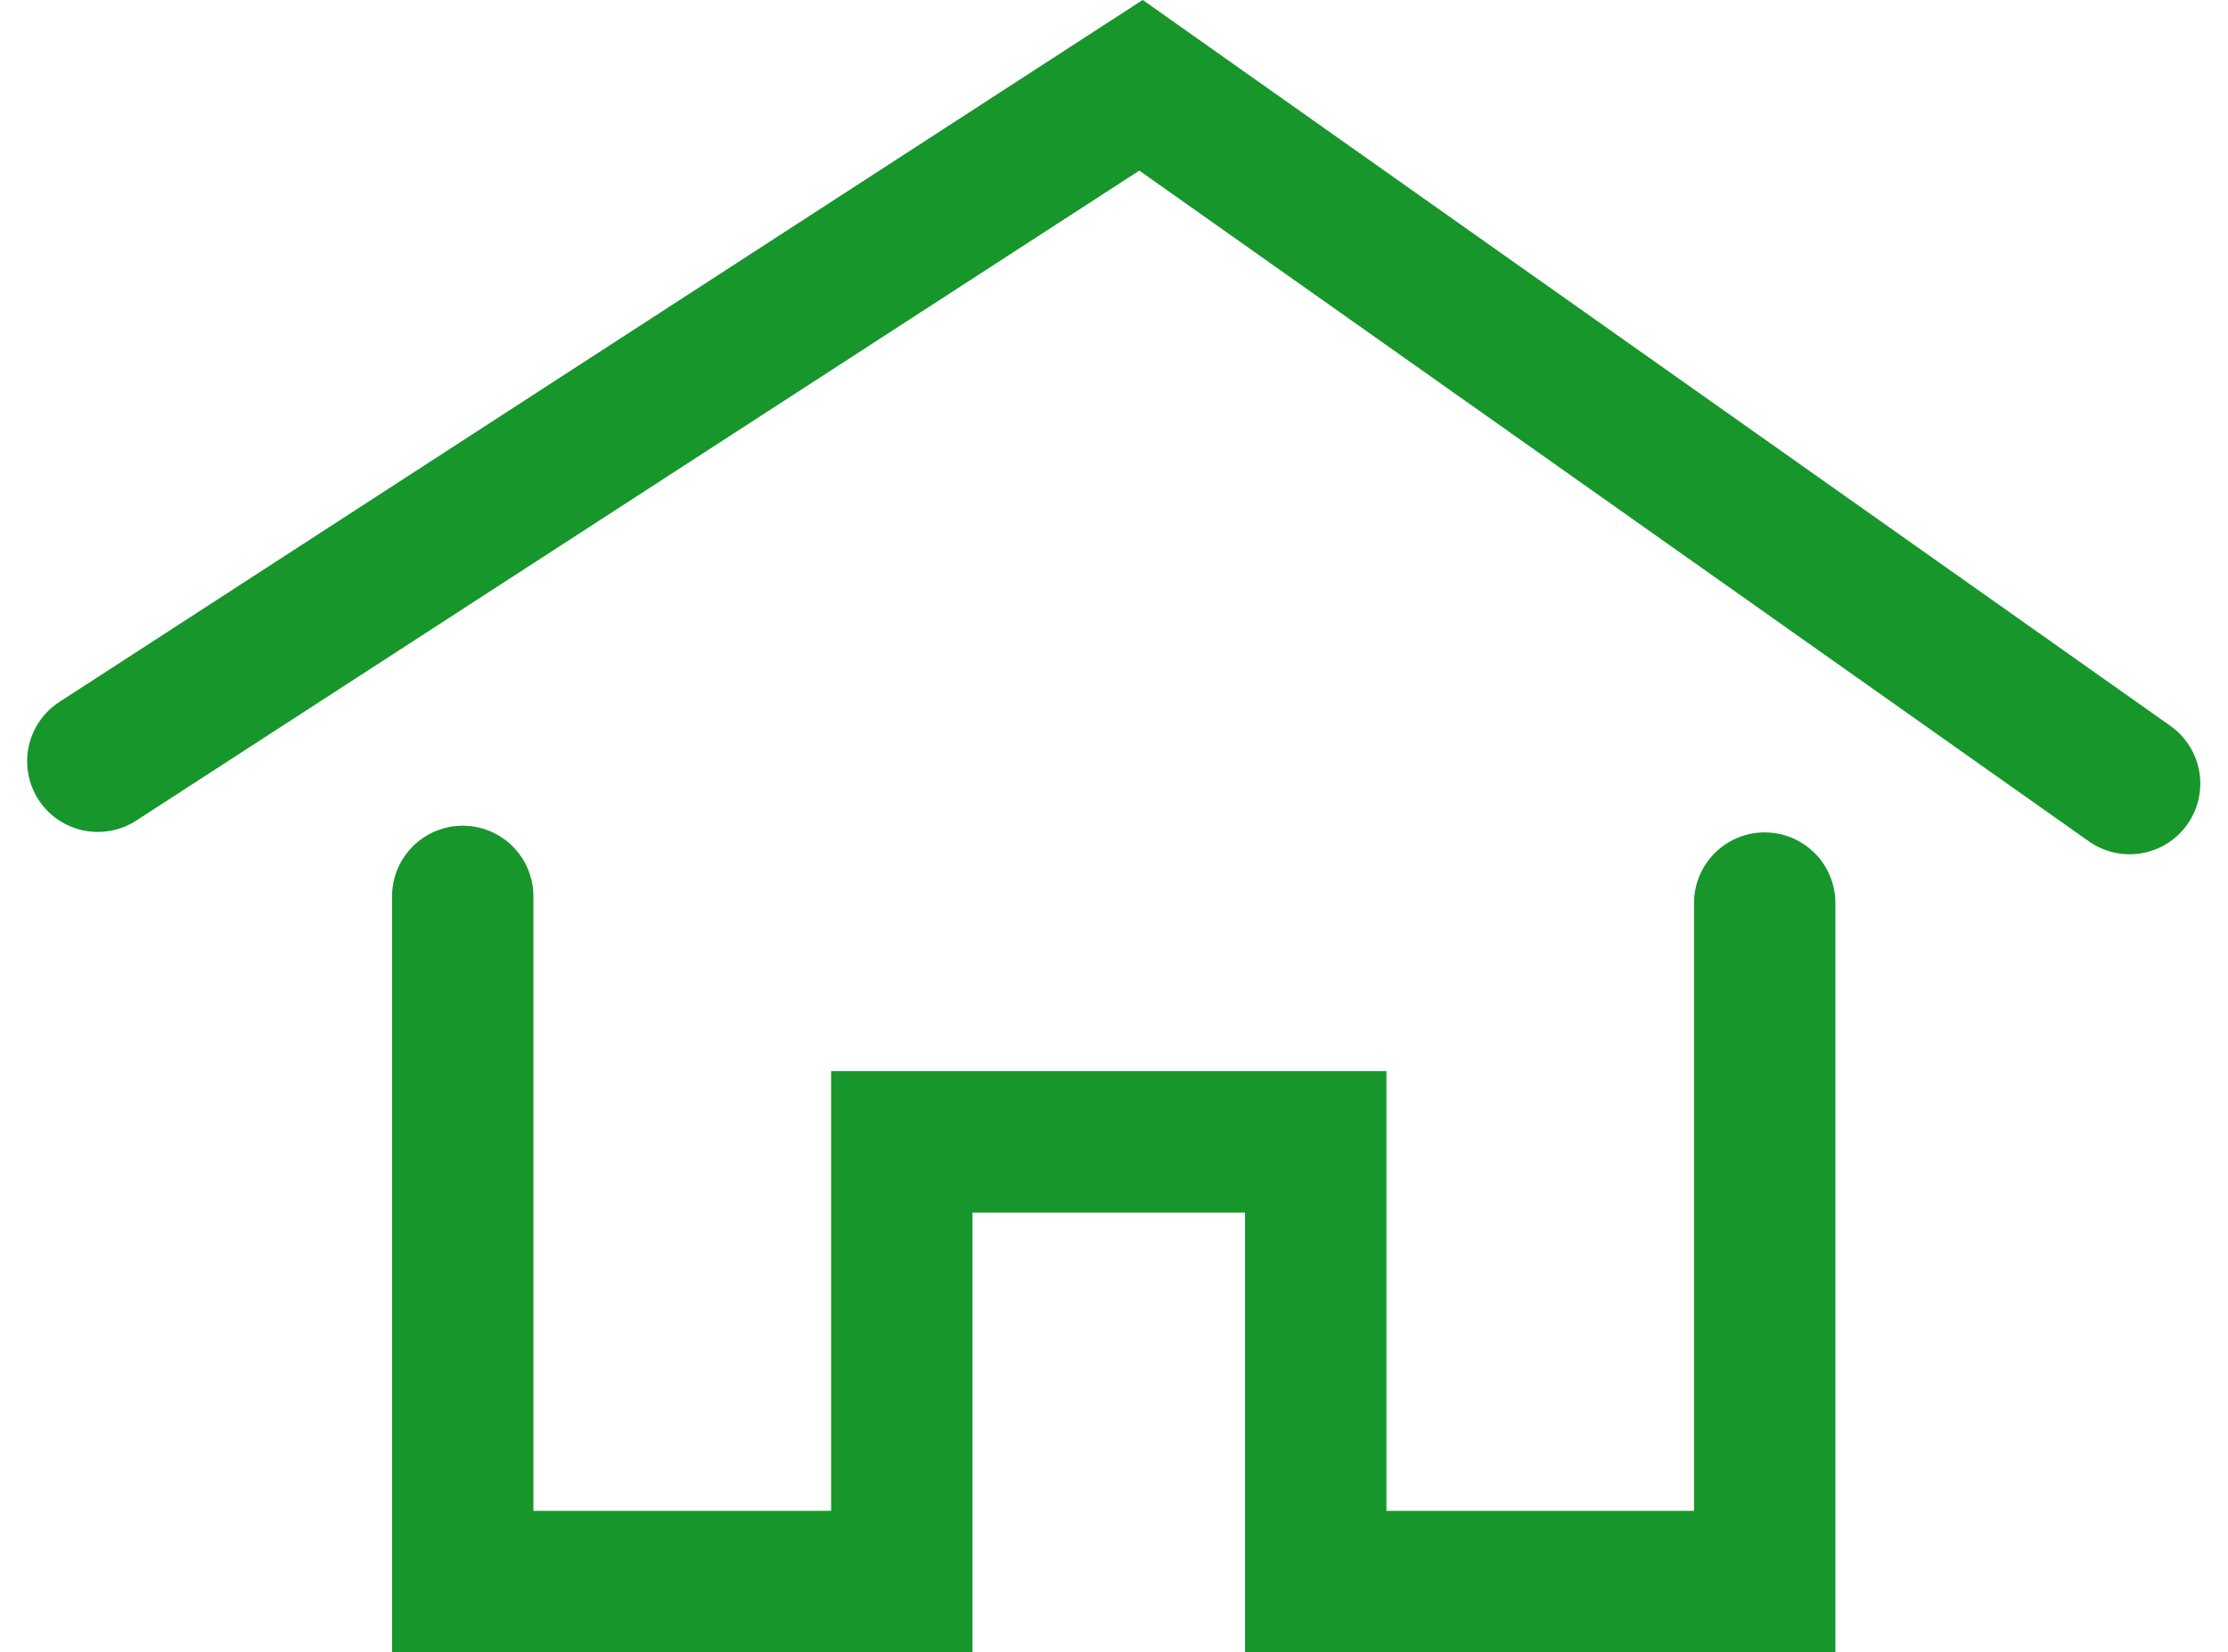 <svg xmlns="http://www.w3.org/2000/svg" width="23.641" height="17.534" viewBox="0 0 23.641 17.534">
  <g id="Group_629" data-name="Group 629" transform="translate(-11.481 -133.967)">
    <g id="Group_407" data-name="Group 407" transform="translate(12.518 134.873)">
      <g id="Group_412" data-name="Group 412" transform="translate(0.001 -0.001)">
        <path id="Path_274" data-name="Path 274" d="M4,13.463,15.069,6.289,25.559,13.7" transform="translate(-4 -6.289)" fill="none" stroke="#16962b" stroke-linecap="round" stroke-width="1.5"/>
      </g>
    </g>
    <g id="Group_409" data-name="Group 409" transform="translate(16.391 143.479)">
      <g id="Group_411" data-name="Group 411" transform="translate(0 0.001)">
        <path id="Path_276" data-name="Path 276" d="M19.806,53.554v7.271h4.659V56.159h4.392v4.666h4.764v-7.2" transform="translate(-19.806 -53.554)" fill="none" stroke="#16962b" stroke-linecap="round" stroke-width="1.5"/>
      </g>
    </g>
  </g>
</svg>
